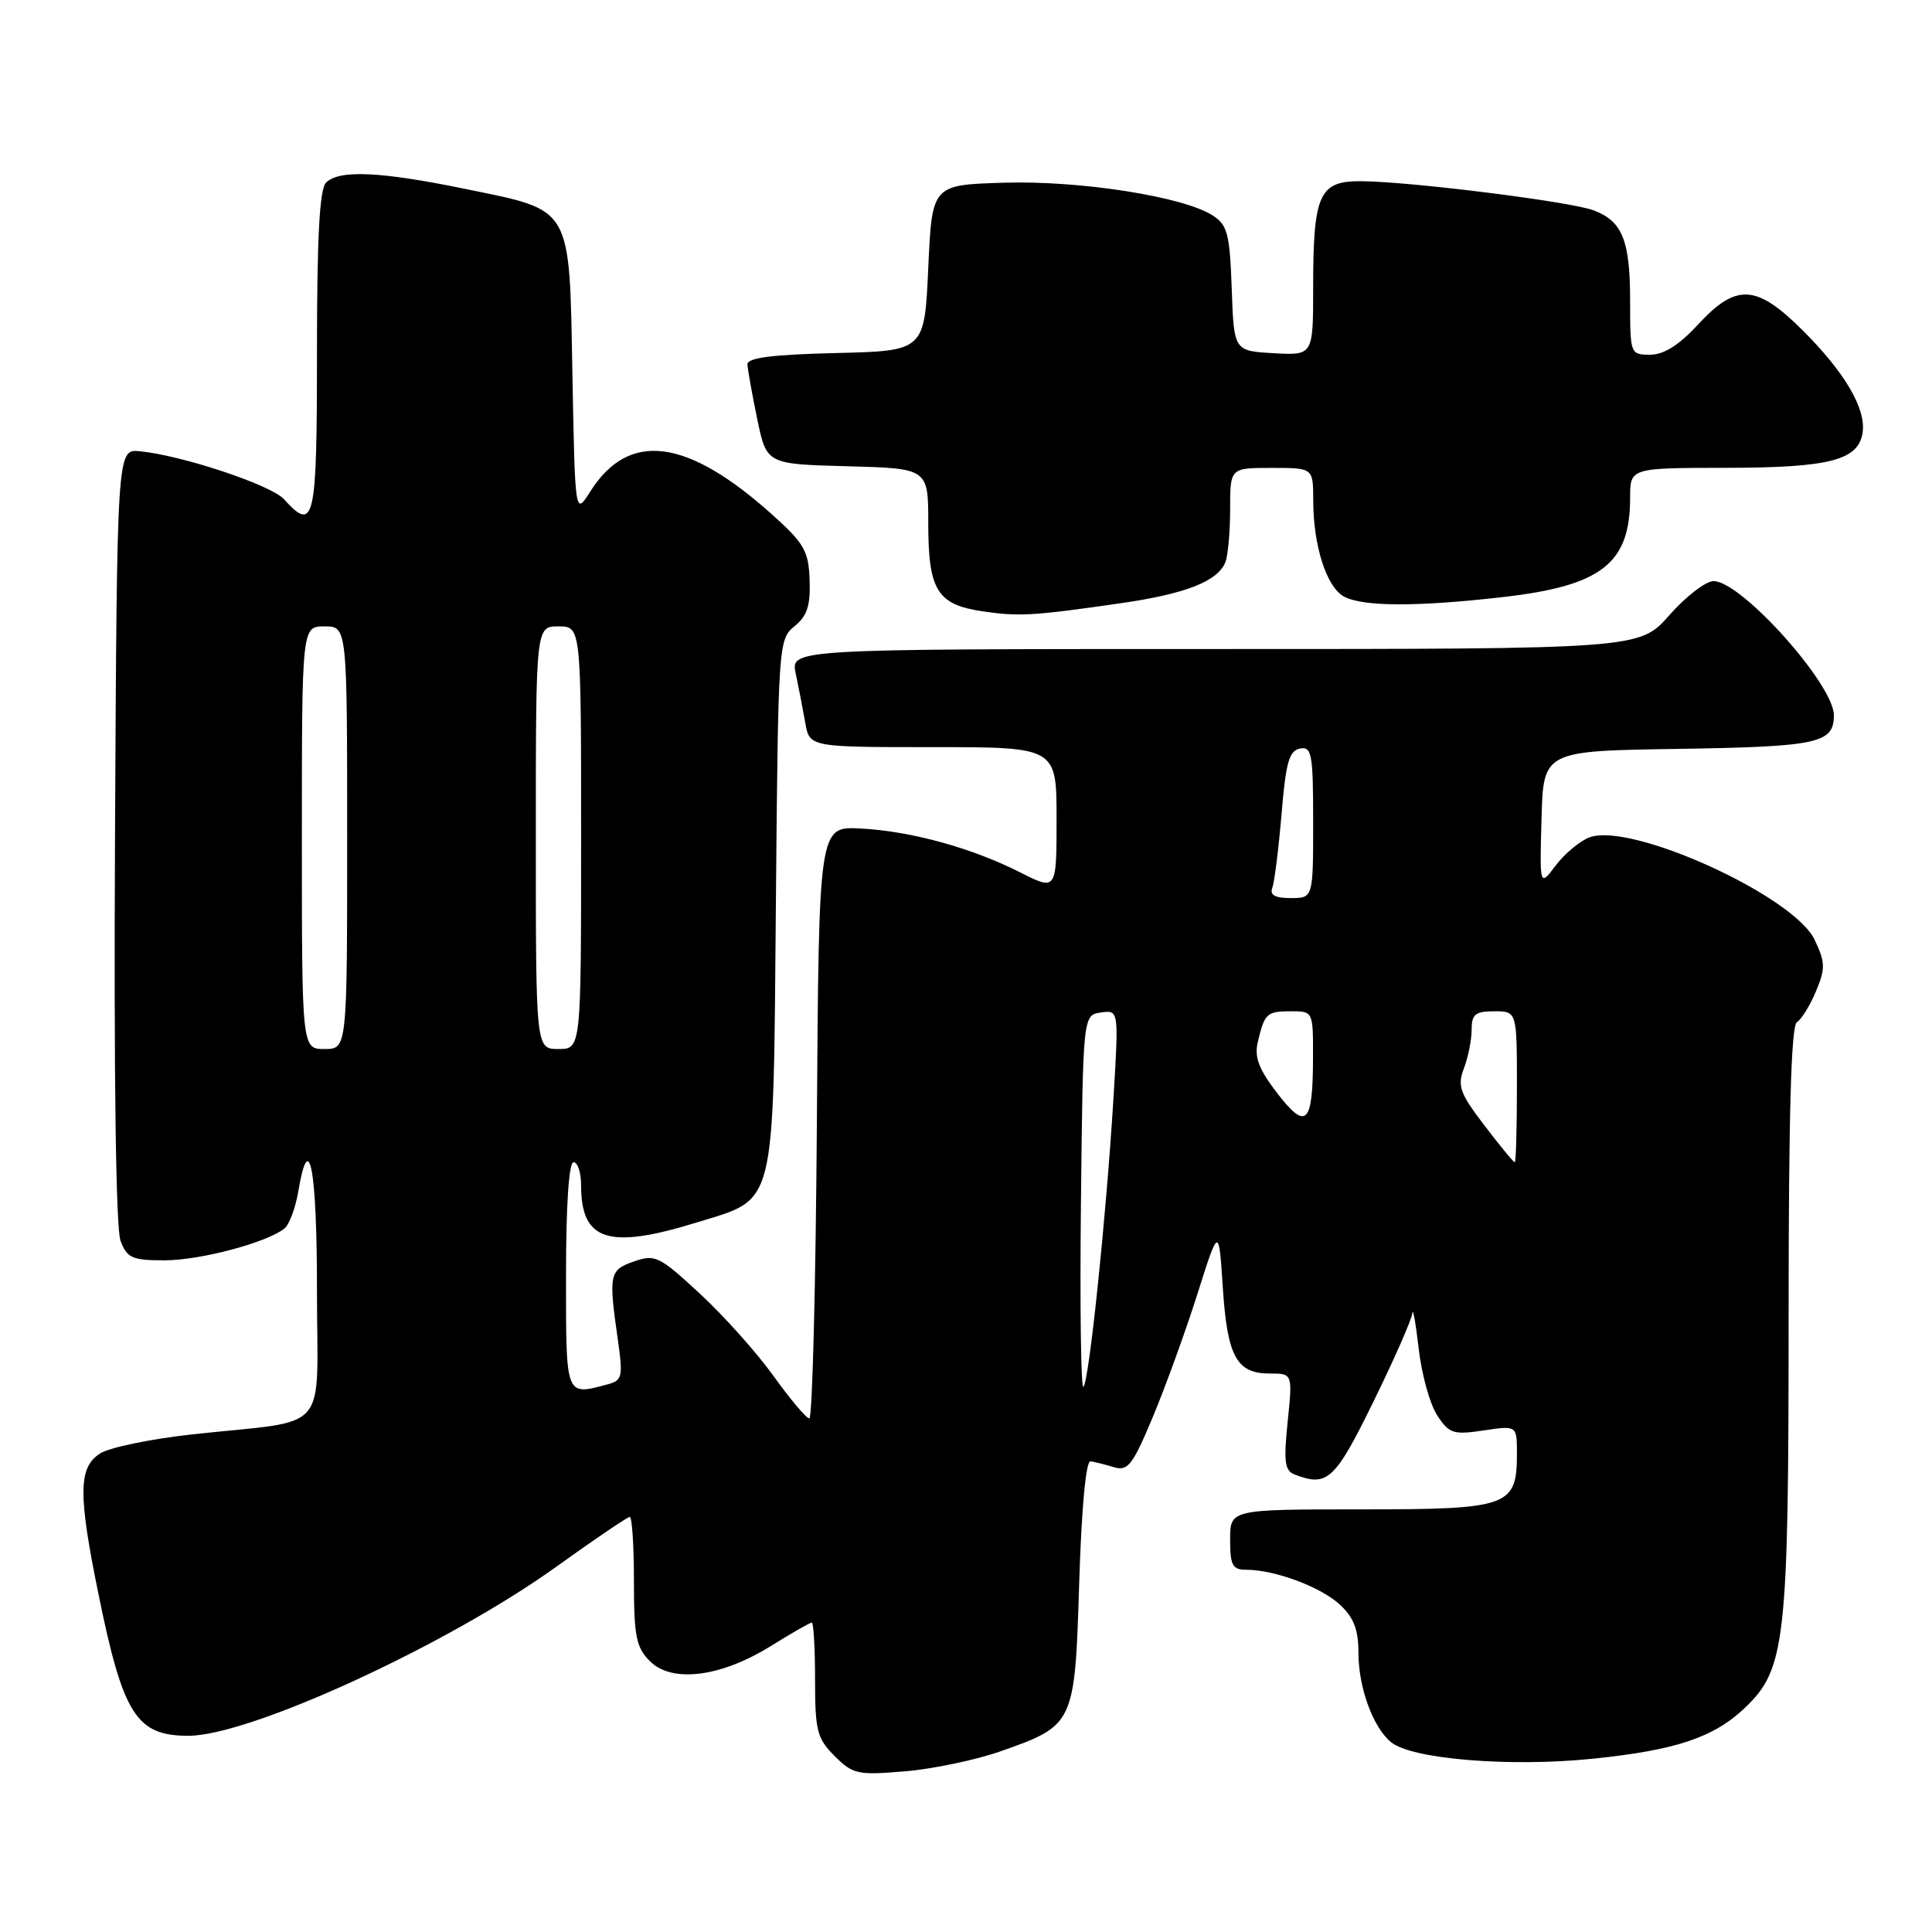 <?xml version="1.0" encoding="UTF-8" standalone="no"?>
<!DOCTYPE svg PUBLIC "-//W3C//DTD SVG 1.1//EN" "http://www.w3.org/Graphics/SVG/1.1/DTD/svg11.dtd" >
<svg xmlns="http://www.w3.org/2000/svg" xmlns:xlink="http://www.w3.org/1999/xlink" version="1.1" viewBox="0 0 256 256">
 <g >
 <path fill="currentColor"
d=" M 132.54 232.07 C 142.37 228.61 142.42 228.51 143.00 209.73 C 143.31 199.77 143.89 193.55 144.50 193.63 C 145.05 193.71 146.45 194.06 147.60 194.41 C 149.45 194.96 150.08 194.15 152.75 187.77 C 154.42 183.77 157.08 176.45 158.65 171.50 C 161.50 162.50 161.50 162.50 162.03 170.63 C 162.63 179.77 163.85 182.00 168.26 182.00 C 171.28 182.00 171.28 182.00 170.62 188.39 C 170.08 193.71 170.23 194.88 171.57 195.39 C 175.89 197.05 176.89 196.13 181.97 185.76 C 184.74 180.12 187.06 174.84 187.14 174.01 C 187.21 173.18 187.59 175.28 187.98 178.68 C 188.37 182.09 189.47 186.07 190.43 187.53 C 192.02 189.97 192.57 190.14 196.59 189.54 C 201.00 188.88 201.00 188.88 201.00 192.61 C 201.00 199.63 199.96 200.00 180.35 200.00 C 163.00 200.00 163.00 200.00 163.00 204.00 C 163.00 207.42 163.31 208.00 165.13 208.00 C 168.90 208.00 175.00 210.27 177.54 212.62 C 179.38 214.33 180.00 215.93 180.00 218.98 C 180.00 223.60 181.91 228.85 184.31 230.84 C 187.03 233.10 200.05 234.17 211.05 233.04 C 222.09 231.91 227.12 230.22 231.27 226.24 C 236.58 221.15 237.00 217.39 237.00 174.88 C 237.00 147.72 237.33 135.91 238.10 135.44 C 238.71 135.06 239.85 133.22 240.63 131.34 C 241.89 128.33 241.87 127.53 240.45 124.53 C 237.68 118.70 216.08 108.88 210.60 110.96 C 209.32 111.45 207.32 113.12 206.15 114.67 C 204.01 117.50 204.01 117.50 204.26 108.50 C 204.50 99.50 204.50 99.50 222.43 99.23 C 240.90 98.94 243.00 98.49 243.00 94.78 C 243.00 90.69 230.73 77.00 227.06 77.00 C 226.02 77.00 223.39 79.03 221.21 81.50 C 217.25 86.00 217.25 86.00 161.00 86.00 C 104.75 86.00 104.75 86.00 105.44 89.25 C 105.82 91.04 106.38 93.96 106.70 95.75 C 107.26 99.00 107.26 99.00 123.63 99.00 C 140.00 99.00 140.00 99.00 140.00 108.52 C 140.00 118.03 140.00 118.03 135.21 115.61 C 128.76 112.34 120.67 110.12 114.00 109.78 C 108.50 109.50 108.50 109.50 108.24 148.75 C 108.09 170.34 107.64 187.98 107.24 187.95 C 106.83 187.93 104.70 185.40 102.50 182.33 C 100.31 179.27 95.92 174.36 92.75 171.43 C 87.35 166.43 86.81 166.17 84.00 167.15 C 80.73 168.29 80.62 168.82 81.89 177.68 C 82.56 182.39 82.44 182.92 80.56 183.42 C 74.88 184.94 75.00 185.25 75.00 169.00 C 75.00 159.67 75.38 154.00 76.00 154.00 C 76.55 154.00 77.00 155.38 77.00 157.07 C 77.00 164.45 80.62 165.60 92.40 161.96 C 102.92 158.71 102.45 160.63 102.81 119.66 C 103.11 85.26 103.15 84.70 105.28 82.98 C 106.95 81.62 107.40 80.25 107.28 76.87 C 107.14 73.00 106.58 72.01 102.31 68.18 C 91.01 58.04 83.32 57.06 78.22 65.12 C 76.20 68.32 76.20 68.32 75.85 49.69 C 75.43 27.06 75.95 27.97 61.64 25.03 C 50.40 22.72 44.93 22.47 43.20 24.20 C 42.34 25.06 42.00 31.47 42.00 46.70 C 42.00 69.15 41.67 70.61 37.62 66.14 C 35.92 64.26 24.06 60.32 18.50 59.79 C 15.50 59.50 15.50 59.50 15.24 110.66 C 15.08 142.46 15.35 162.80 15.97 164.41 C 16.84 166.70 17.50 167.00 21.80 167.00 C 26.49 167.00 35.27 164.68 37.67 162.80 C 38.32 162.30 39.14 160.11 39.51 157.94 C 40.96 149.33 42.00 154.74 42.00 170.95 C 42.00 190.41 44.06 188.03 25.50 190.06 C 20.00 190.66 14.49 191.80 13.25 192.60 C 10.38 194.45 10.34 197.95 13.05 211.24 C 16.31 227.23 18.07 230.00 24.97 230.00 C 33.10 230.00 59.26 217.98 73.70 207.61 C 78.76 203.97 83.15 201.00 83.45 201.00 C 83.75 201.00 84.00 204.82 84.00 209.50 C 84.00 216.82 84.29 218.29 86.12 220.12 C 89.04 223.04 95.51 222.23 102.12 218.12 C 104.88 216.40 107.33 215.00 107.57 215.00 C 107.80 215.00 108.00 218.40 108.00 222.55 C 108.00 229.33 108.26 230.35 110.59 232.68 C 113.01 235.10 113.63 235.24 119.91 234.71 C 123.61 234.40 129.29 233.21 132.54 232.07 Z  M 148.50 79.93 C 157.14 78.69 161.40 77.01 162.38 74.46 C 162.72 73.56 163.00 70.40 163.00 67.42 C 163.00 62.00 163.00 62.00 168.50 62.00 C 174.00 62.00 174.00 62.00 174.01 66.25 C 174.01 72.34 175.77 77.80 178.11 79.06 C 180.62 80.40 187.84 80.42 199.27 79.10 C 212.25 77.60 216.00 74.65 216.00 65.95 C 216.00 62.00 216.00 62.00 228.75 61.99 C 242.49 61.97 246.28 60.98 246.81 57.29 C 247.26 54.15 244.46 49.37 238.94 43.85 C 232.74 37.65 230.09 37.49 225.00 43.00 C 222.48 45.73 220.47 47.00 218.65 47.00 C 216.03 47.00 216.00 46.91 216.00 39.93 C 216.00 31.86 214.99 29.33 211.19 27.88 C 208.12 26.71 186.63 24.02 180.23 24.01 C 174.79 24.00 174.00 25.78 174.00 38.12 C 174.00 47.10 174.00 47.10 168.75 46.80 C 163.50 46.50 163.50 46.50 163.21 38.25 C 162.95 31.00 162.65 29.82 160.71 28.56 C 156.83 26.05 143.13 23.90 133.00 24.21 C 123.50 24.50 123.50 24.50 123.00 35.50 C 122.50 46.50 122.50 46.50 110.75 46.78 C 102.30 46.98 99.01 47.41 99.04 48.28 C 99.07 48.95 99.65 52.20 100.33 55.50 C 101.58 61.50 101.58 61.50 112.29 61.78 C 123.00 62.07 123.00 62.07 123.00 69.34 C 123.00 78.18 124.17 80.10 130.11 80.99 C 134.98 81.72 136.90 81.61 148.50 79.93 Z  M 143.23 159.43 C 143.50 134.50 143.50 134.50 145.88 134.16 C 148.25 133.83 148.25 133.83 147.53 145.66 C 146.58 161.21 144.31 183.02 143.56 183.77 C 143.23 184.10 143.08 173.15 143.23 159.43 Z  M 196.69 149.12 C 193.42 144.84 193.09 143.90 193.98 141.55 C 194.54 140.08 195.00 137.77 195.00 136.43 C 195.00 134.40 195.49 134.00 198.00 134.00 C 201.00 134.00 201.00 134.00 201.00 144.00 C 201.00 149.50 200.87 154.00 200.71 154.00 C 200.54 154.00 198.73 151.80 196.69 149.12 Z  M 169.22 144.83 C 166.80 141.68 166.19 140.07 166.66 138.09 C 167.57 134.26 167.85 134.00 171.06 134.00 C 174.00 134.00 174.00 134.00 173.98 140.25 C 173.96 148.99 173.08 149.84 169.22 144.83 Z  M 40.00 111.00 C 40.00 83.00 40.00 83.00 43.00 83.00 C 46.00 83.00 46.00 83.00 46.00 111.00 C 46.00 139.00 46.00 139.00 43.00 139.00 C 40.00 139.00 40.00 139.00 40.00 111.00 Z  M 71.00 111.00 C 71.00 83.00 71.00 83.00 74.00 83.00 C 77.00 83.00 77.00 83.00 77.00 111.00 C 77.00 139.00 77.00 139.00 74.00 139.00 C 71.00 139.00 71.00 139.00 71.00 111.00 Z  M 168.59 117.63 C 168.87 116.88 169.42 112.50 169.81 107.90 C 170.37 101.05 170.82 99.46 172.25 99.19 C 173.82 98.89 174.00 99.87 174.00 108.93 C 174.00 119.00 174.00 119.00 171.03 119.00 C 168.93 119.00 168.22 118.60 168.59 117.63 Z "/>
</g>
</svg>